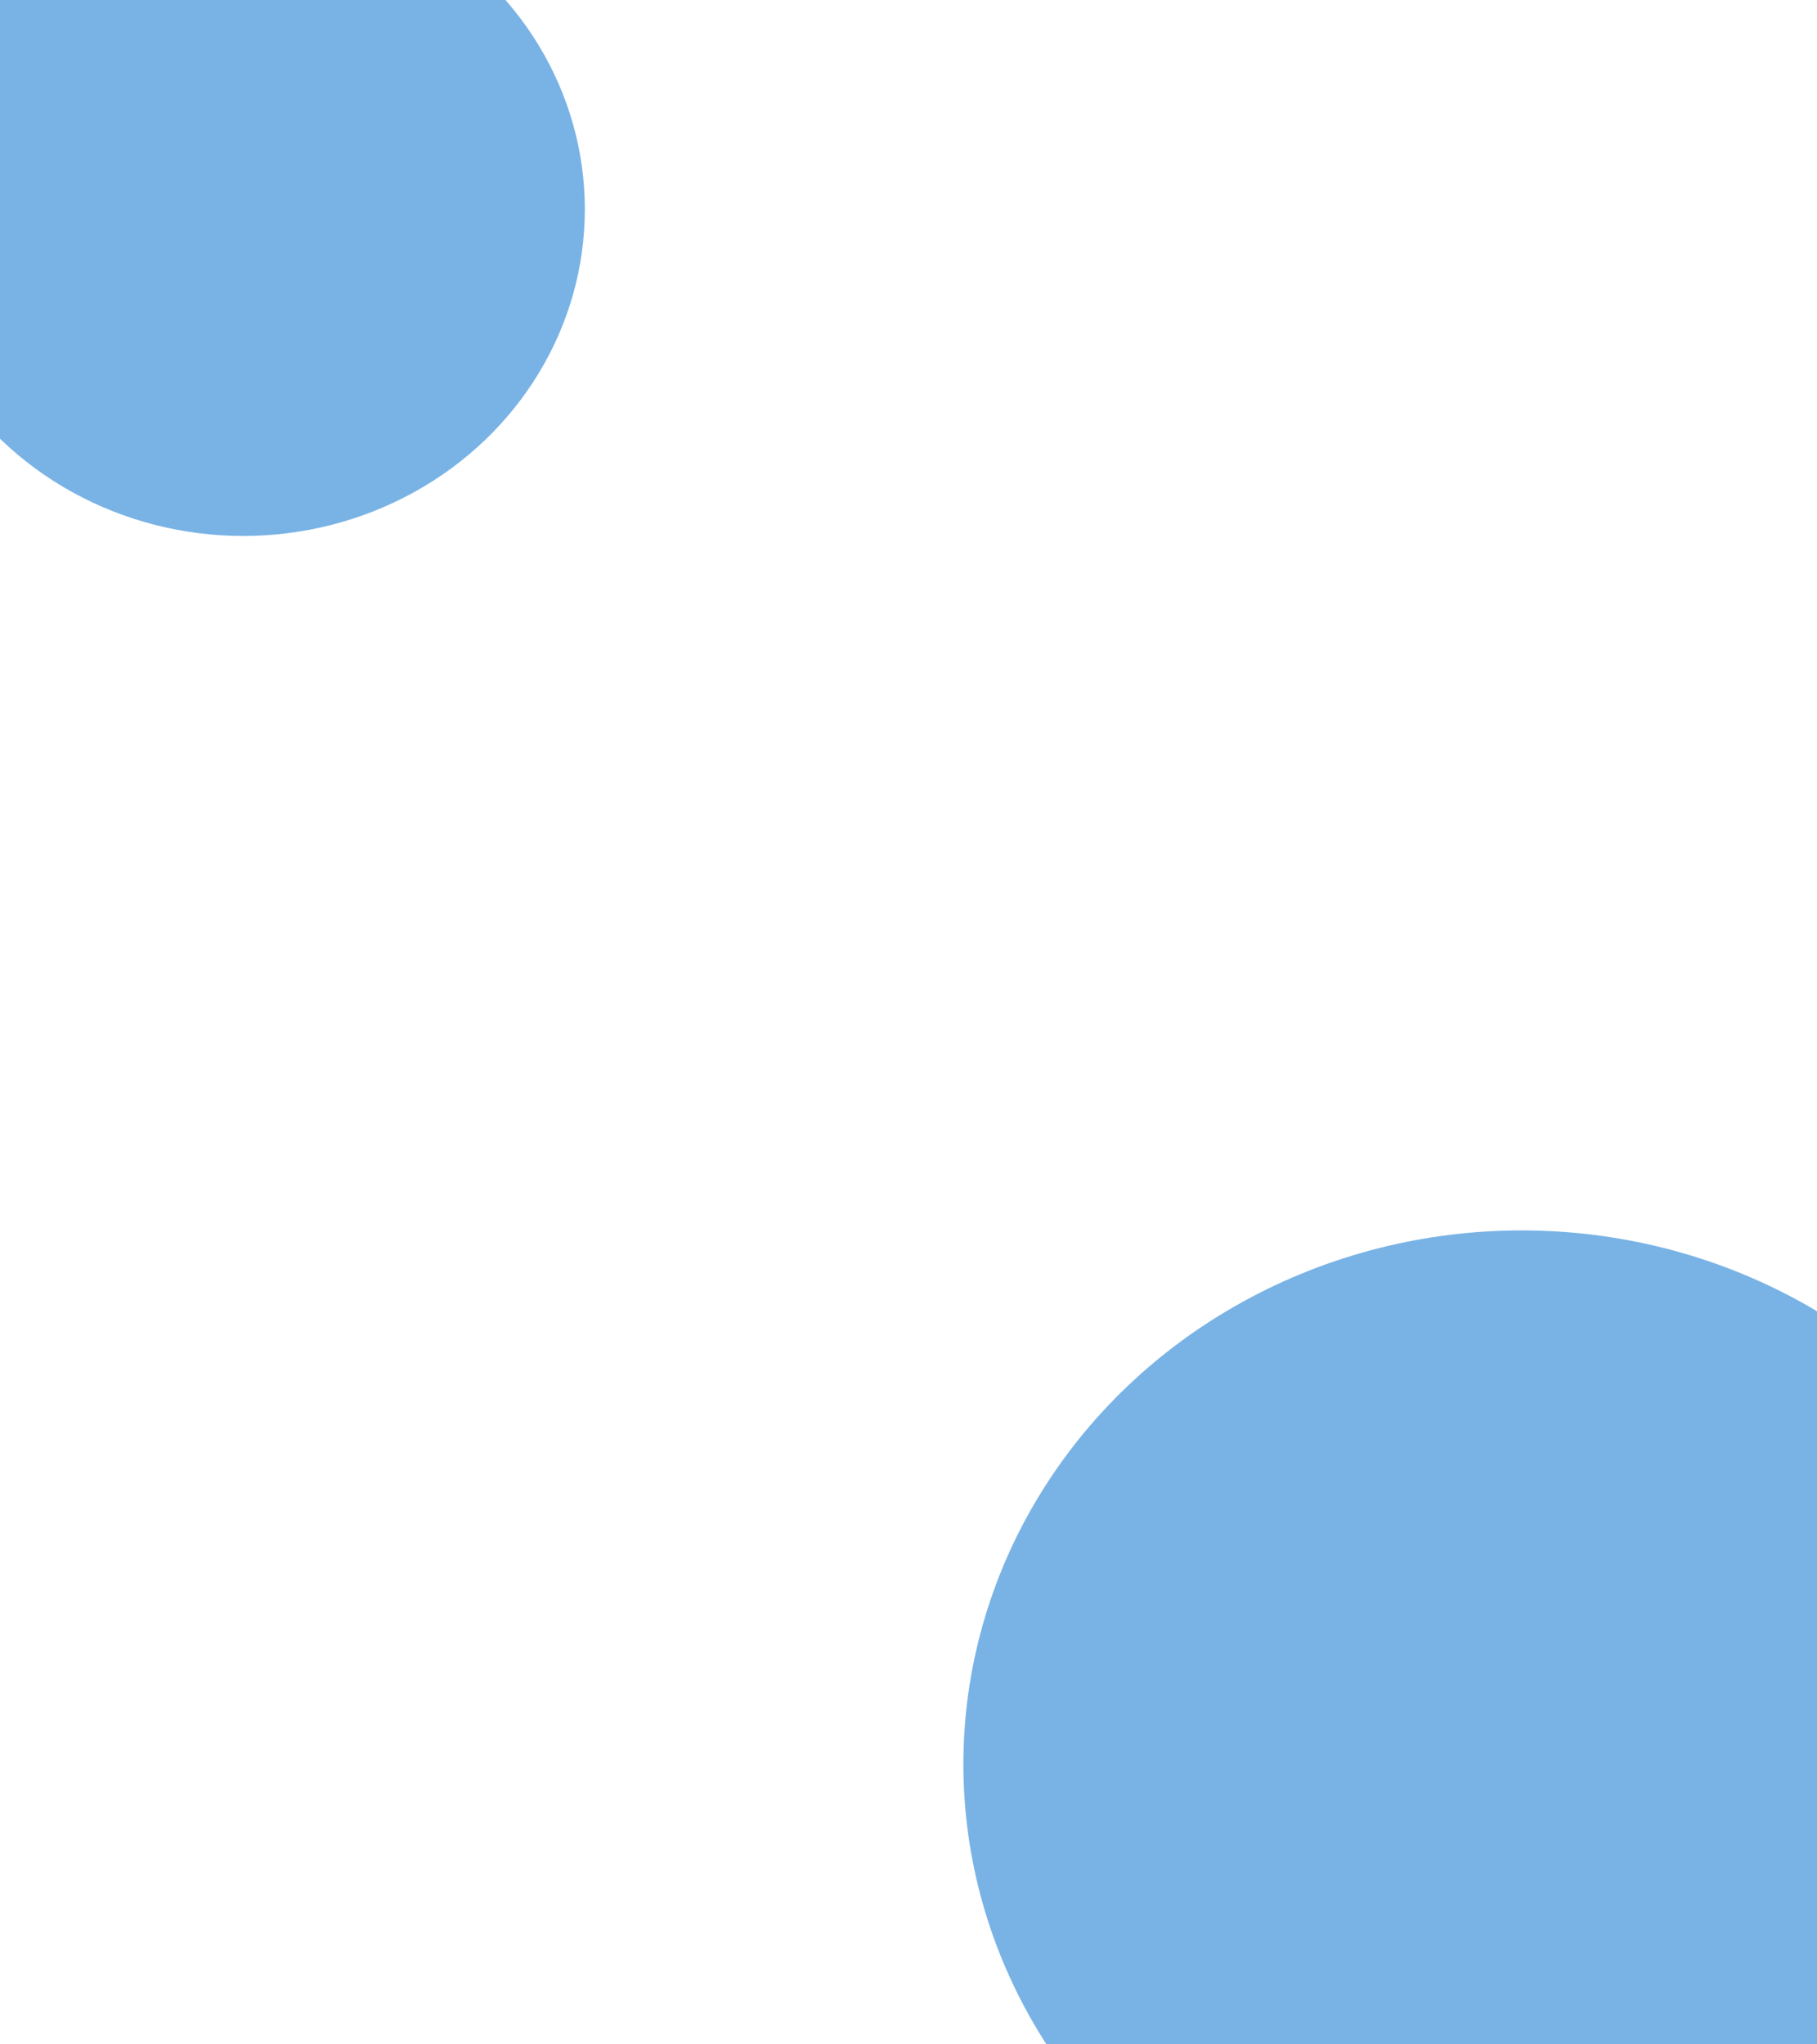 <svg width="960" height="1080" viewBox="0 0 960 1080" fill="none" xmlns="http://www.w3.org/2000/svg">
<g clip-path="url(#clip0_743_7984)">
<g opacity="0.8" filter="url(#filter0_f_743_7984)">
<ellipse cx="803.957" cy="932" rx="294.957" ry="282" fill="#58A0DF"/>
</g>
<g opacity="0.8" filter="url(#filter1_f_743_7984)">
<ellipse cx="128.5" cy="110.571" rx="180.5" ry="172.571" fill="#58A0DF"/>
</g>
</g>
<defs>
<filter id="filter0_f_743_7984" x="146.211" y="287.211" width="1315.49" height="1289.58" filterUnits="userSpaceOnUse" color-interpolation-filters="sRGB">
<feFlood flood-opacity="0" result="BackgroundImageFix"/>
<feBlend mode="normal" in="SourceGraphic" in2="BackgroundImageFix" result="shape"/>
<feGaussianBlur stdDeviation="181.395" result="effect1_foregroundBlur_743_7984"/>
</filter>
<filter id="filter1_f_743_7984" x="-281" y="-291" width="819" height="803.142" filterUnits="userSpaceOnUse" color-interpolation-filters="sRGB">
<feFlood flood-opacity="0" result="BackgroundImageFix"/>
<feBlend mode="normal" in="SourceGraphic" in2="BackgroundImageFix" result="shape"/>
<feGaussianBlur stdDeviation="114.5" result="effect1_foregroundBlur_743_7984"/>
</filter>
<clipPath id="clip0_743_7984">
<rect width="960" height="1080" fill="white"/>
</clipPath>
</defs>
</svg>
